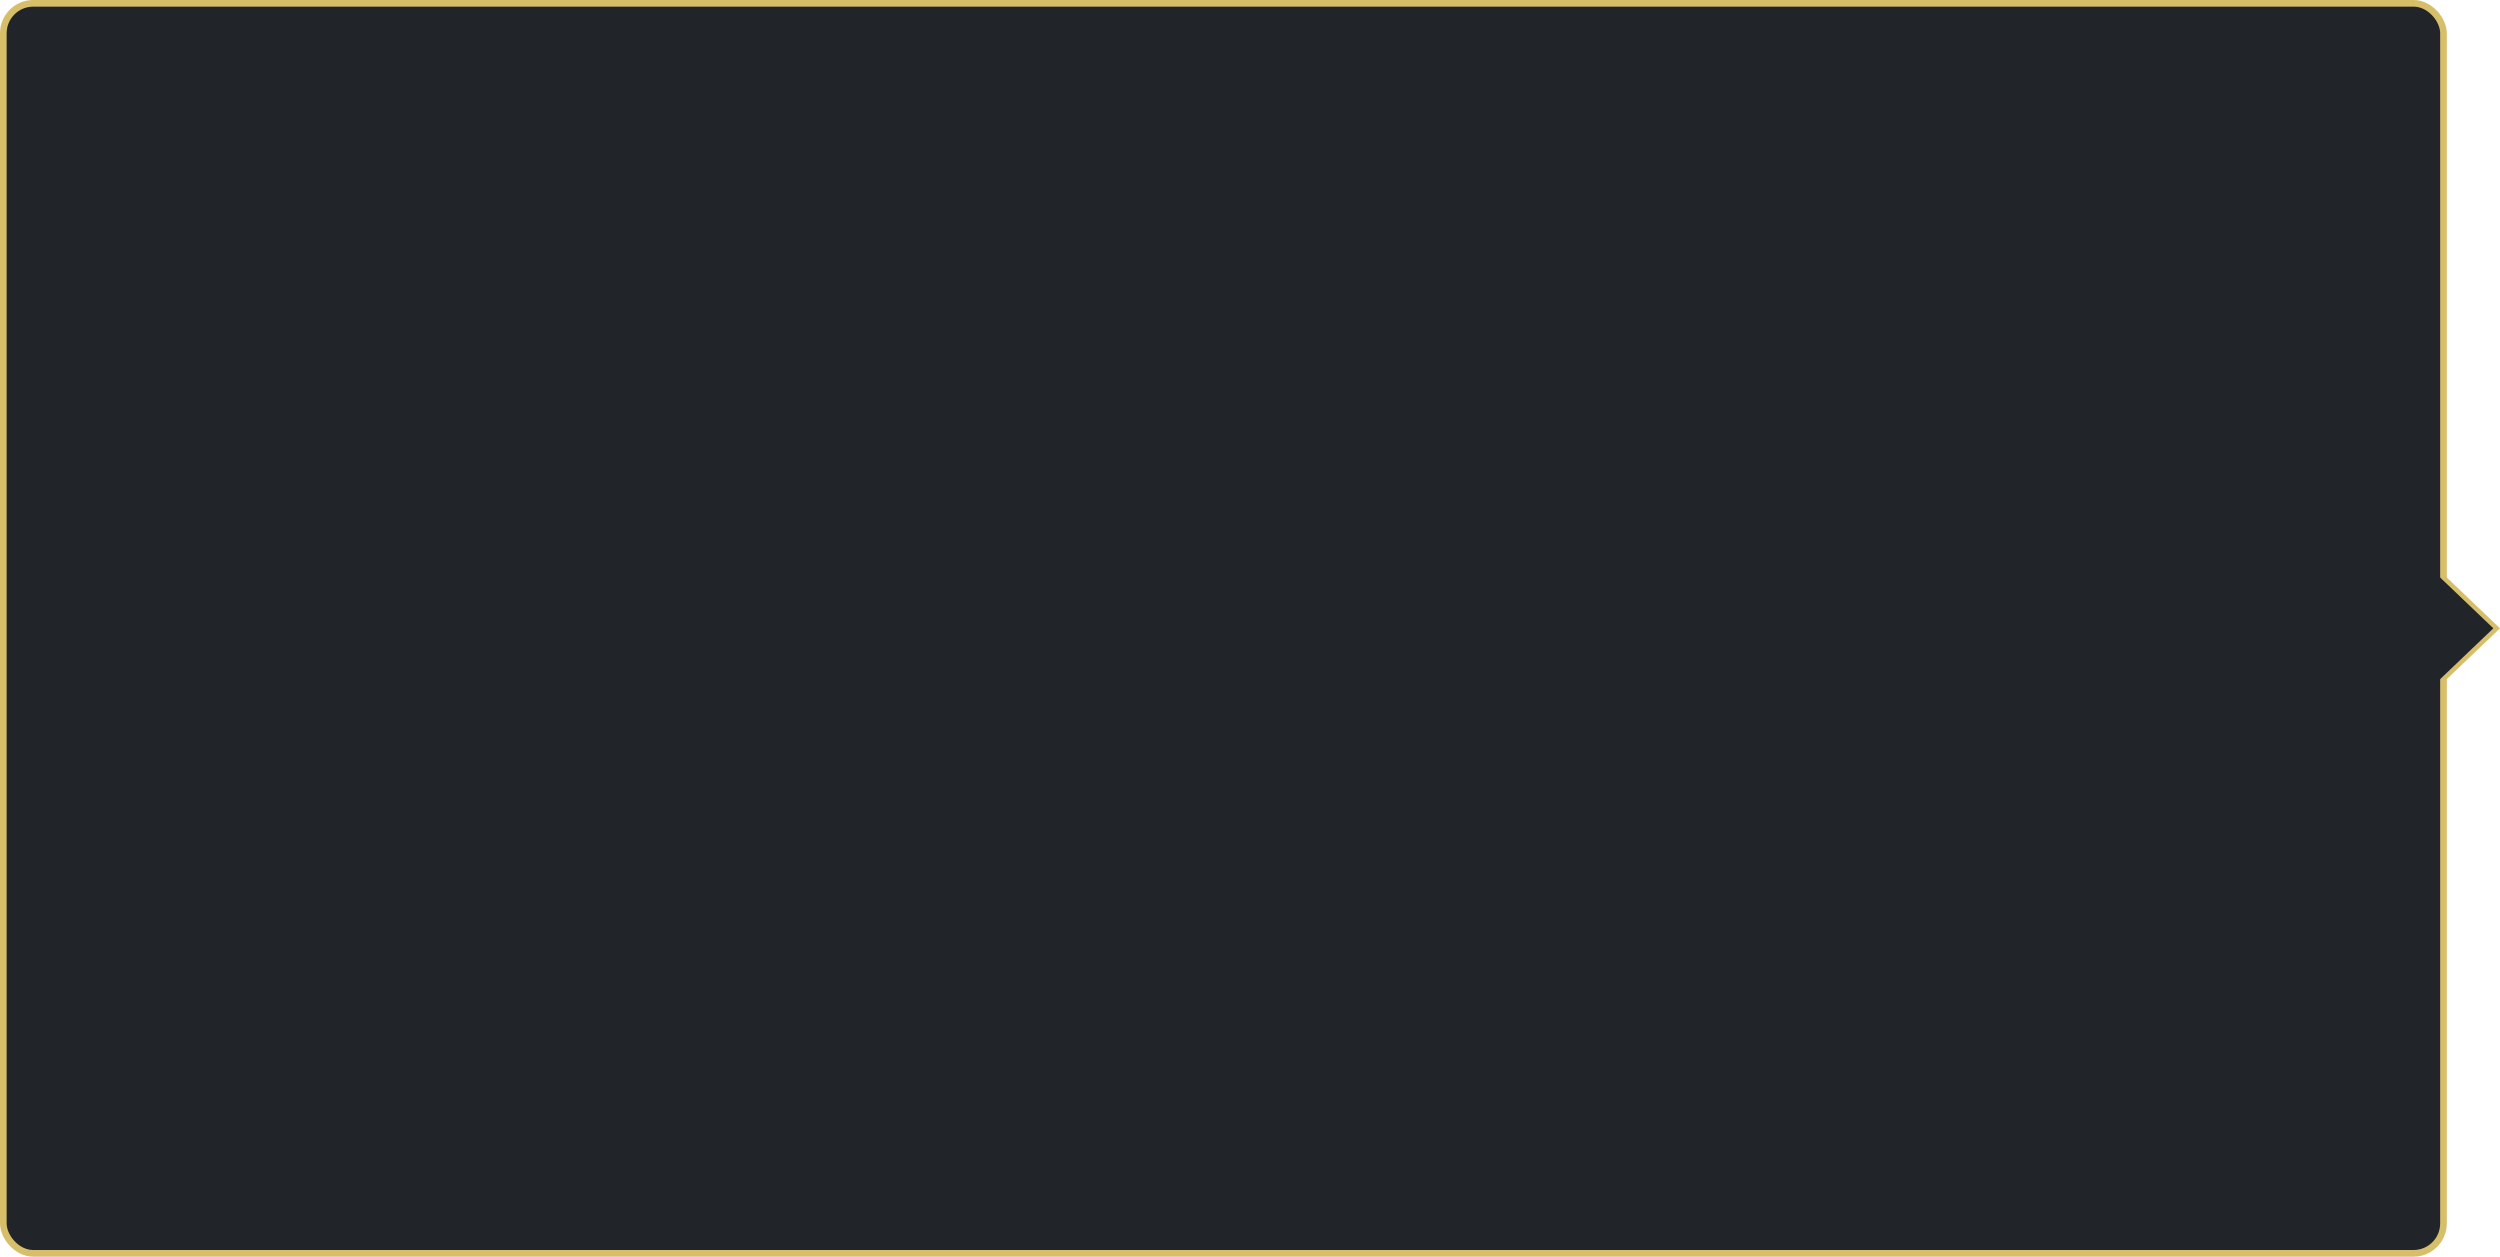 <svg width="376" height="189" viewBox="0 0 376 189" fill="none" xmlns="http://www.w3.org/2000/svg">
<path d="M357 77.049L375.276 94.5L357 111.951V77.049Z" fill="#212529" stroke="#D7BE69"/>
<rect x="0.5" y="0.5" width="367" height="188" rx="4.5" fill="#212529" stroke="#D7BE69"/>
<path d="M375 94.5L355.5 113.12V75.88L375 94.5Z" fill="#212529"/>
</svg>
